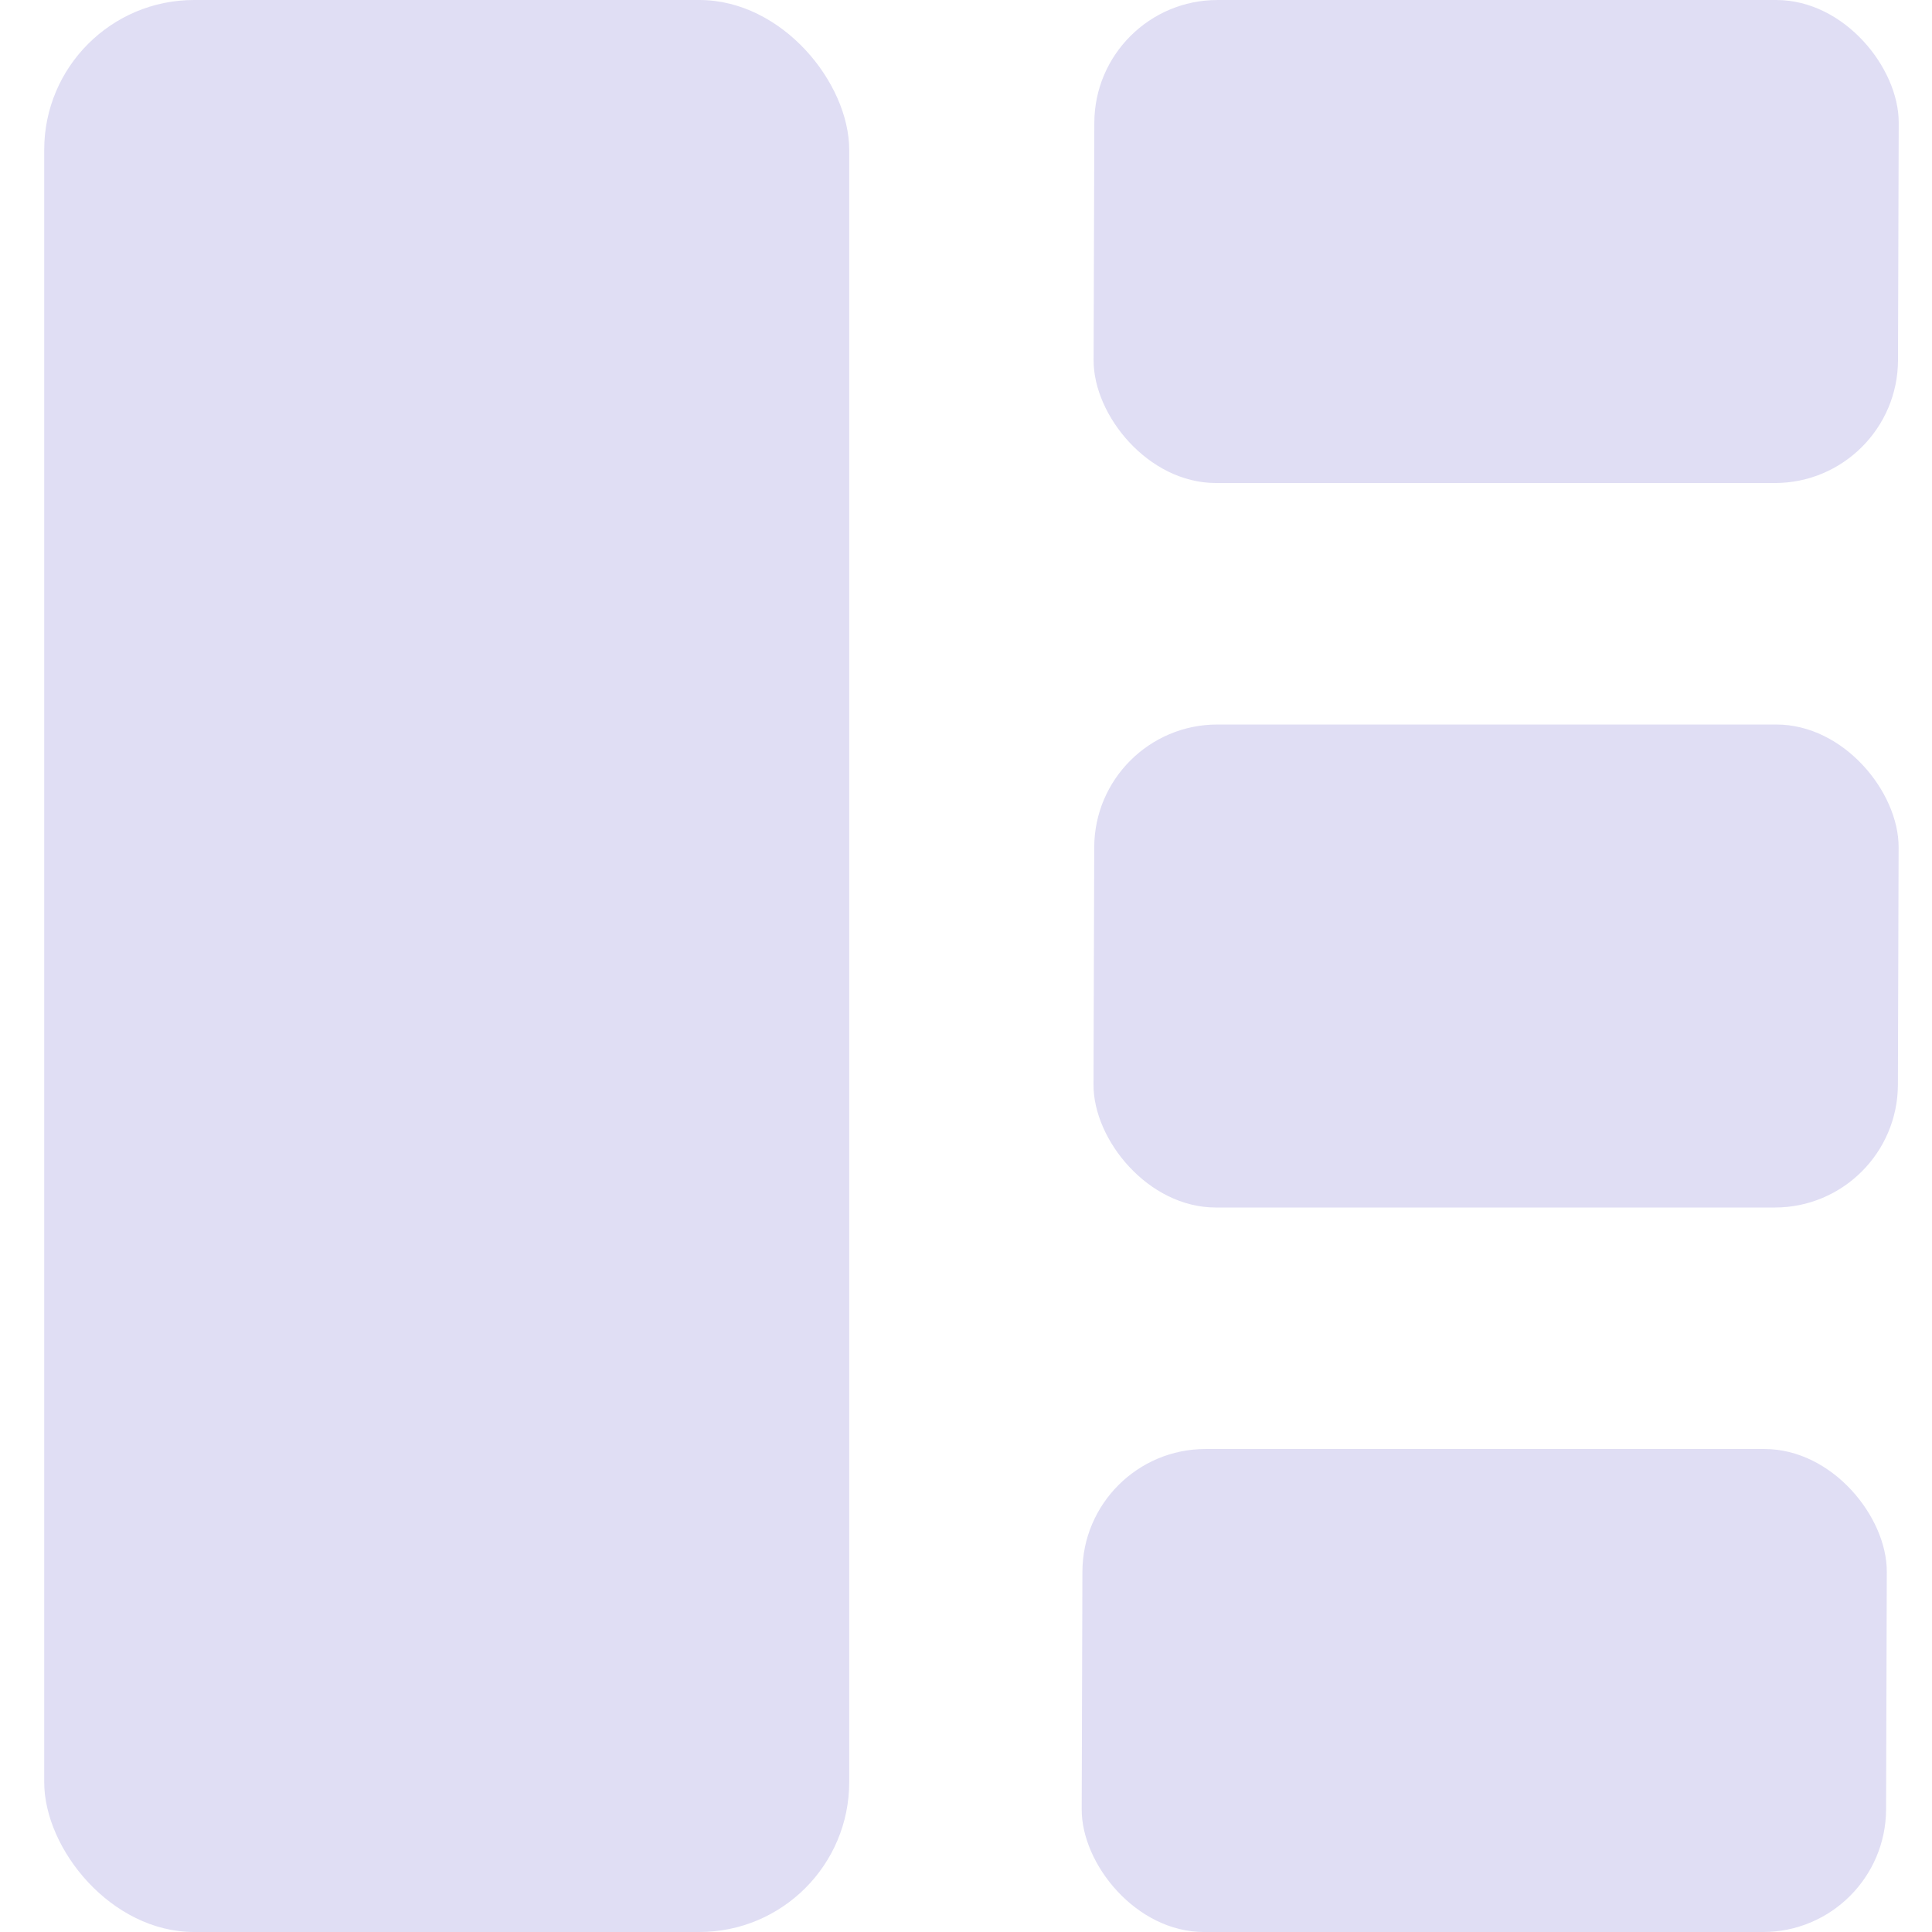 <?xml version="1.0" encoding="UTF-8" standalone="no"?>
<!-- Created with Inkscape (http://www.inkscape.org/) -->

<svg
   width="120mm"
   height="120mm"
   viewBox="0 0 120 120"
   version="1.1"
   id="svg5"
   inkscape:version="1.4 (e7c3feb, 2024-10-09)"
   sodipodi:docname="tile.svg"
   xmlns:inkscape="http://www.inkscape.org/namespaces/inkscape"
   xmlns:sodipodi="http://sodipodi.sourceforge.net/DTD/sodipodi-0.dtd"
   xmlns="http://www.w3.org/2000/svg"
   xmlns:svg="http://www.w3.org/2000/svg">
  <sodipodi:namedview
     id="namedview7"
     pagecolor="#ffffff"
     bordercolor="#000000"
     borderopacity="0.25"
     inkscape:showpageshadow="2"
     inkscape:pageopacity="0.0"
     inkscape:pagecheckerboard="0"
     inkscape:deskcolor="#d1d1d1"
     inkscape:document-units="mm"
     showgrid="false"
     inkscape:zoom="0.457453"
     inkscape:cx="177.06737"
     inkscape:cy="425.18029"
     inkscape:window-width="1916"
     inkscape:window-height="1163"
     inkscape:window-x="0"
     inkscape:window-y="33"
     inkscape:window-maximized="1"
     inkscape:current-layer="layer1"
     showguides="true">
    <sodipodi:guide
       position="55.757,133.862"
       orientation="0,-1"
       id="guide2419"
       inkscape:locked="false" />
    <sodipodi:guide
       position="74.365,-14.802"
       orientation="0,-1"
       id="guide2421"
       inkscape:locked="false" />
    <sodipodi:guide
       position="-17.86,84.58"
       orientation="1,0"
       id="guide2423"
       inkscape:locked="false" />
    <sodipodi:guide
       position="131.418,75.378"
       orientation="1,0"
       id="guide2425"
       inkscape:locked="false" />
  </sodipodi:namedview>
  <defs
     id="defs2">
    <inkscape:path-effect
       effect="powerclip"
       id="path-effect1548"
       is_visible="true"
       lpeversion="1"
       inverse="true"
       flatten="false"
       hide_clip="false"
       message="" />
    <clipPath
       clipPathUnits="userSpaceOnUse"
       id="clipPath1544">
      <rect
         style="display:block;fill:#808080;stroke:#666666;stroke-width:0"
         id="rect1546"
         width="100"
         height="100"
         x="94.7"
         y="101.519"
         rx="21.428"
         ry="0" />
    </clipPath>
  </defs>
  <g
     inkscape:label="Layer 1"
     inkscape:groupmode="layer"
     id="layer1"
     transform="translate(-70.004,-66.62)">
    <rect
       style="fill:#e0def4;fill-opacity:1;stroke:#666666;stroke-width:0"
       id="rect2363"
       width="50"
       height="120"
       x="-122.75"
       y="-186.62"
       rx="9.309"
       transform="scale(-1)"
       ry="9.309" />
    <rect
       style="fill:#e0def4;fill-opacity:1;stroke:#666666;stroke-width:0"
       id="rect2363-3"
       width="49.962"
       height="30"
       x="-188.159"
       y="-96.621"
       rx="7.621"
       transform="matrix(-1,0,0.003,-1,0,0)"
       ry="7.621" />
    <rect
       style="fill:#e0def4;fill-opacity:1;stroke:#666666;stroke-width:0"
       id="rect2363-3-2"
       width="49.962"
       height="30"
       x="-188.288"
       y="-141.621"
       rx="7.621"
       transform="matrix(-1,0,0.003,-1,0,0)"
       ry="7.621" />
    <rect
       style="fill:#e0def4;fill-opacity:1;stroke:#666666;stroke-width:0"
       id="rect2363-3-2-9"
       width="49.962"
       height="30"
       x="-187.689"
       y="-186.621"
       rx="7.621"
       transform="matrix(-1,0,0.003,-1,0,0)"
       ry="7.621" />
  </g>
</svg>
